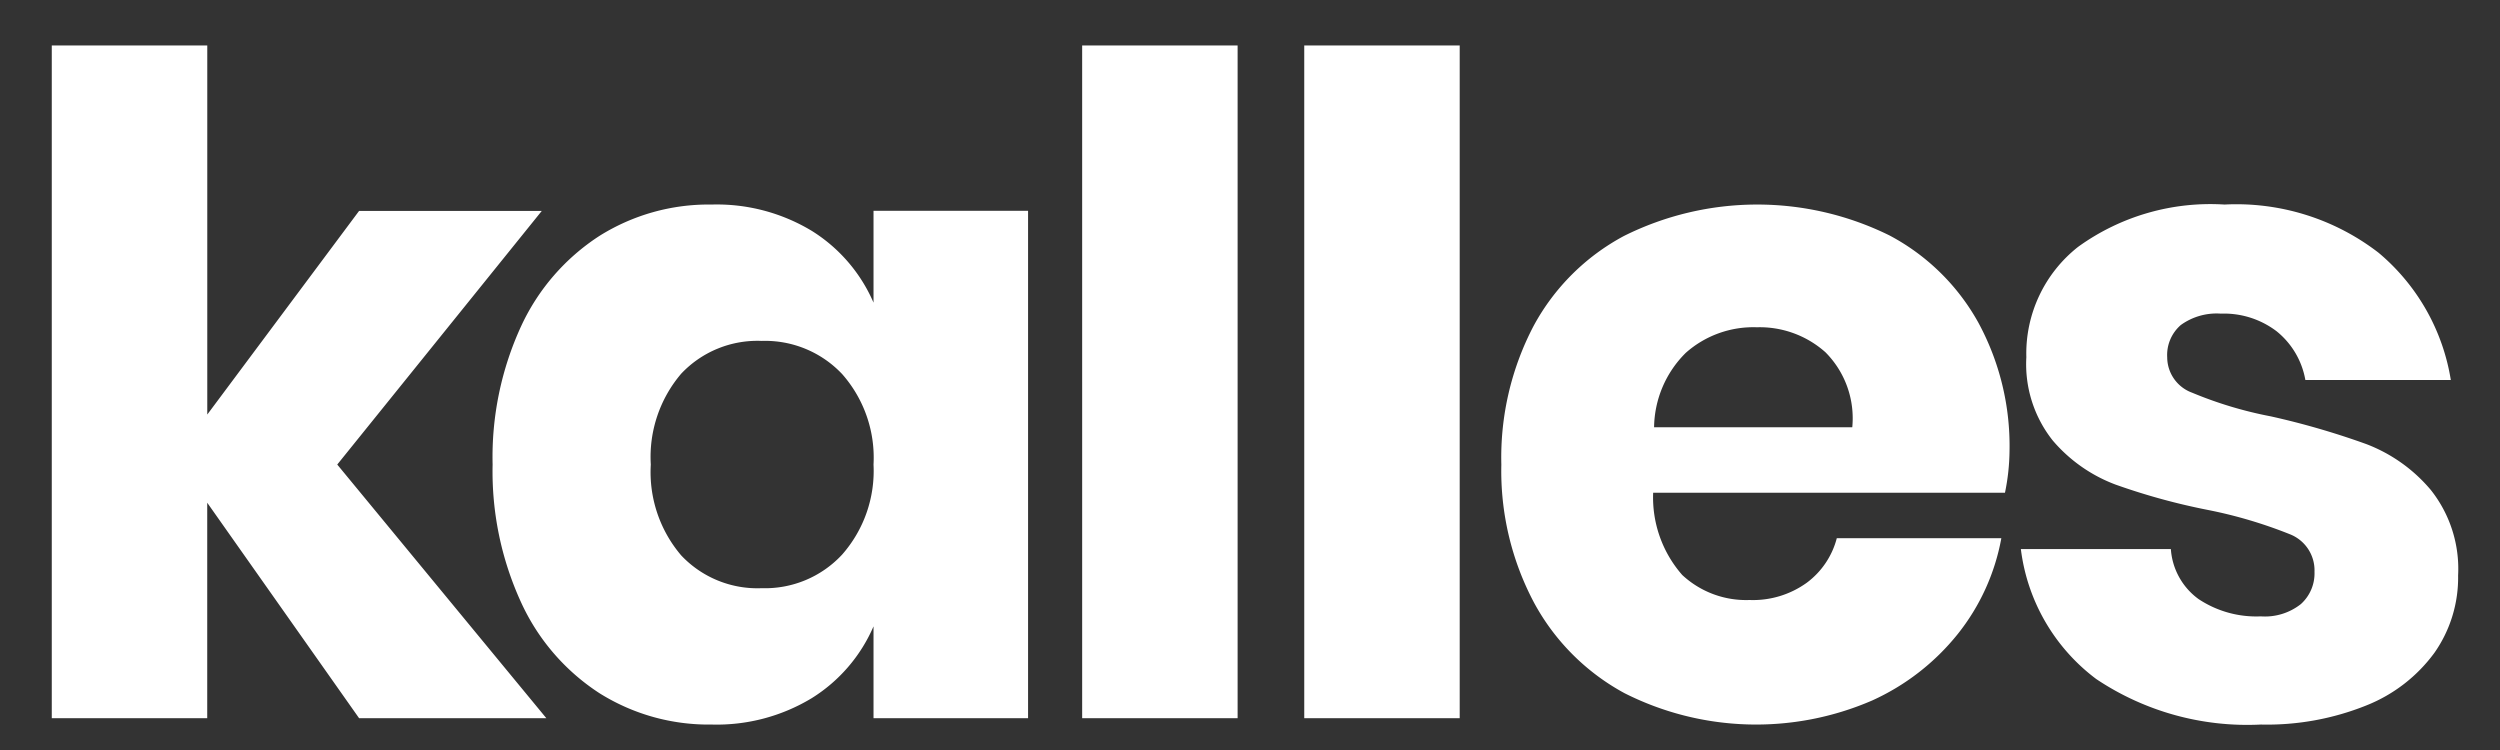 <svg xmlns="http://www.w3.org/2000/svg" width="110" height="33" viewBox="0 0 110 33">
  <rect x="0" y="0" width="110" height="33" fill="#333333" stroke="none"/>
<defs>
    <style>
      .cls-1 {
        fill: #fff;
        fill-rule: evenodd;
      }
    </style>
  </defs>
  <path id="kalles" class="cls-1" d="M24.039,31.6l-9.2-11.16,9-11.16H15.8l-6.68,8.96V2H2.278V31.6h6.84v-9.48L15.8,31.6h8.24ZM31.315,9a9.039,9.039,0,0,0-4.94,1.38,9.461,9.461,0,0,0-3.44,3.96,13.763,13.763,0,0,0-1.26,6.1,13.793,13.793,0,0,0,1.26,6.08,9.436,9.436,0,0,0,3.44,3.98,9.039,9.039,0,0,0,4.94,1.38,8.079,8.079,0,0,0,4.4-1.16,6.975,6.975,0,0,0,2.72-3.16V31.6h6.8V9.276h-6.8v4.04a6.98,6.98,0,0,0-2.72-3.16A8.083,8.083,0,0,0,31.315,9h0Zm2.2,6a4.656,4.656,0,0,1,3.54,1.46,5.559,5.559,0,0,1,1.38,3.98,5.573,5.573,0,0,1-1.38,3.96,4.624,4.624,0,0,1-3.54,1.48,4.607,4.607,0,0,1-3.54-1.44,5.643,5.643,0,0,1-1.34-4,5.644,5.644,0,0,1,1.34-4A4.607,4.607,0,0,1,33.515,15h0Zm14.1-13V31.6h6.84V2h-6.84Zm9.772,0V31.6h6.84V2h-6.84Zm31.032,17.84a11.371,11.371,0,0,0-1.38-5.66,9.609,9.609,0,0,0-3.9-3.82,13.132,13.132,0,0,0-11.68.02,9.727,9.727,0,0,0-3.98,3.96,12.459,12.459,0,0,0-1.42,6.1,12.349,12.349,0,0,0,1.44,6.08,9.855,9.855,0,0,0,3.98,3.98,12.841,12.841,0,0,0,10.9.32,10.231,10.231,0,0,0,3.76-2.92,9.468,9.468,0,0,0,1.92-4.22h-7.24a3.552,3.552,0,0,1-1.32,1.96,4.046,4.046,0,0,1-2.52.76,4.126,4.126,0,0,1-2.96-1.1,5.171,5.171,0,0,1-1.28-3.62h15.48a9.45,9.45,0,0,0,.2-1.84h0ZM81.5,18.8h-8.72a4.686,4.686,0,0,1,1.4-3.28A4.479,4.479,0,0,1,77.3,14.4a4.345,4.345,0,0,1,3.02,1.1,4.115,4.115,0,0,1,1.18,3.3h0ZM97.879,9a9.934,9.934,0,0,0-6.44,1.86,5.973,5.973,0,0,0-2.28,4.86,5.4,5.4,0,0,0,1.16,3.66,6.729,6.729,0,0,0,2.76,1.94,28.543,28.543,0,0,0,4.08,1.12,20.257,20.257,0,0,1,3.579,1.06,1.707,1.707,0,0,1,1.1,1.66,1.819,1.819,0,0,1-.6,1.42,2.549,2.549,0,0,1-1.76.54,4.591,4.591,0,0,1-2.74-.76,2.967,2.967,0,0,1-1.22-2.2h-6.6a8.437,8.437,0,0,0,3.32,5.72,11.945,11.945,0,0,0,7.24,2,11.719,11.719,0,0,0,4.639-.84,6.843,6.843,0,0,0,3-2.32,5.761,5.761,0,0,0,1.04-3.4,5.583,5.583,0,0,0-1.2-3.76,6.929,6.929,0,0,0-2.84-2.02,34.363,34.363,0,0,0-4.2-1.22,17.491,17.491,0,0,1-3.46-1.04,1.665,1.665,0,0,1-1.1-1.56,1.746,1.746,0,0,1,.6-1.42,2.689,2.689,0,0,1,1.76-.5,3.826,3.826,0,0,1,2.459.78,3.54,3.54,0,0,1,1.26,2.14h6.4a9.206,9.206,0,0,0-3.18-5.6A10.24,10.24,0,0,0,97.879,9h0Z"/>
</svg>
